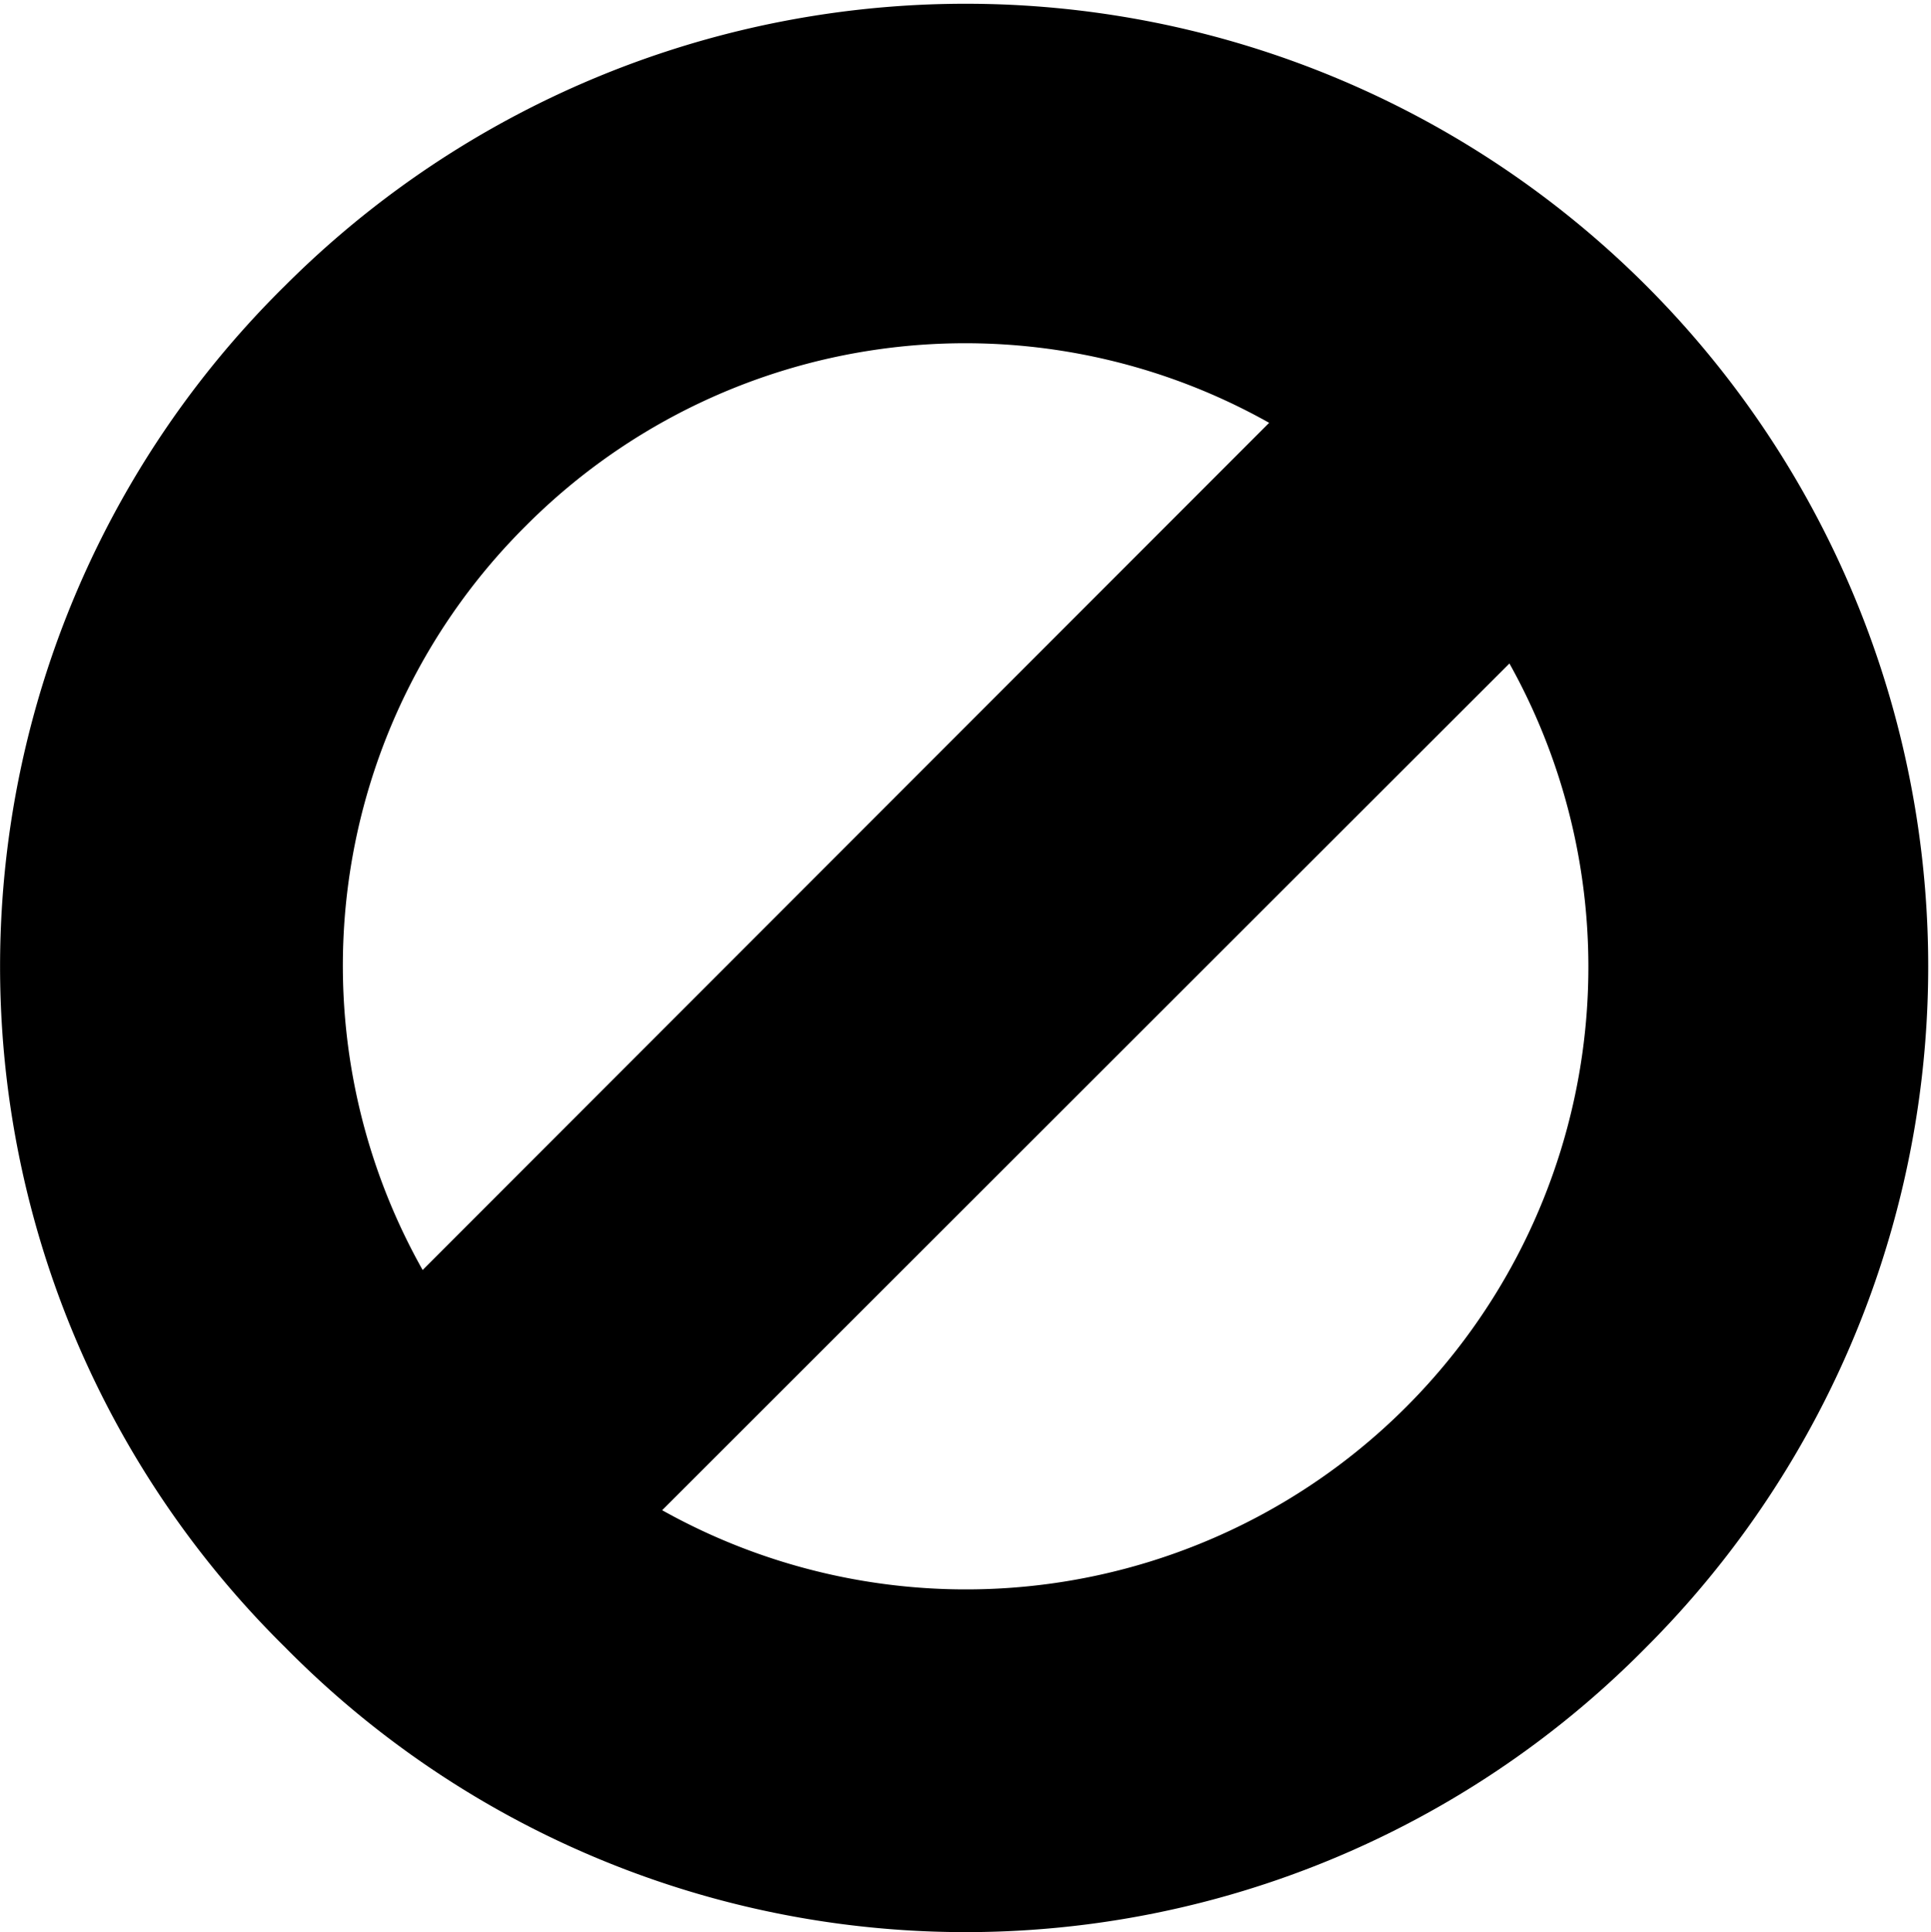 <svg id="prohibition" xmlns="http://www.w3.org/2000/svg" width="13.917" height="13.924" viewBox="0 0 13.917 13.924">
  <g id="Group_739" data-name="Group 739" transform="translate(0 0)">
    <path id="Path_8950" data-name="Path 8950" d="M11.976,11.87a6.886,6.886,0,0,1-9.811,0,6.886,6.886,0,0,1,0-9.811,6.937,6.937,0,0,1,9.811,9.811ZM3.9,3.79a4.469,4.469,0,0,0-.743,5.362L9.258,3.047A4.469,4.469,0,0,0,3.9,3.79Zm7.093.988L4.883,10.883a4.486,4.486,0,0,0,6.105-6.105Z" transform="translate(-0.111 0)"/>
  </g>
</svg>
